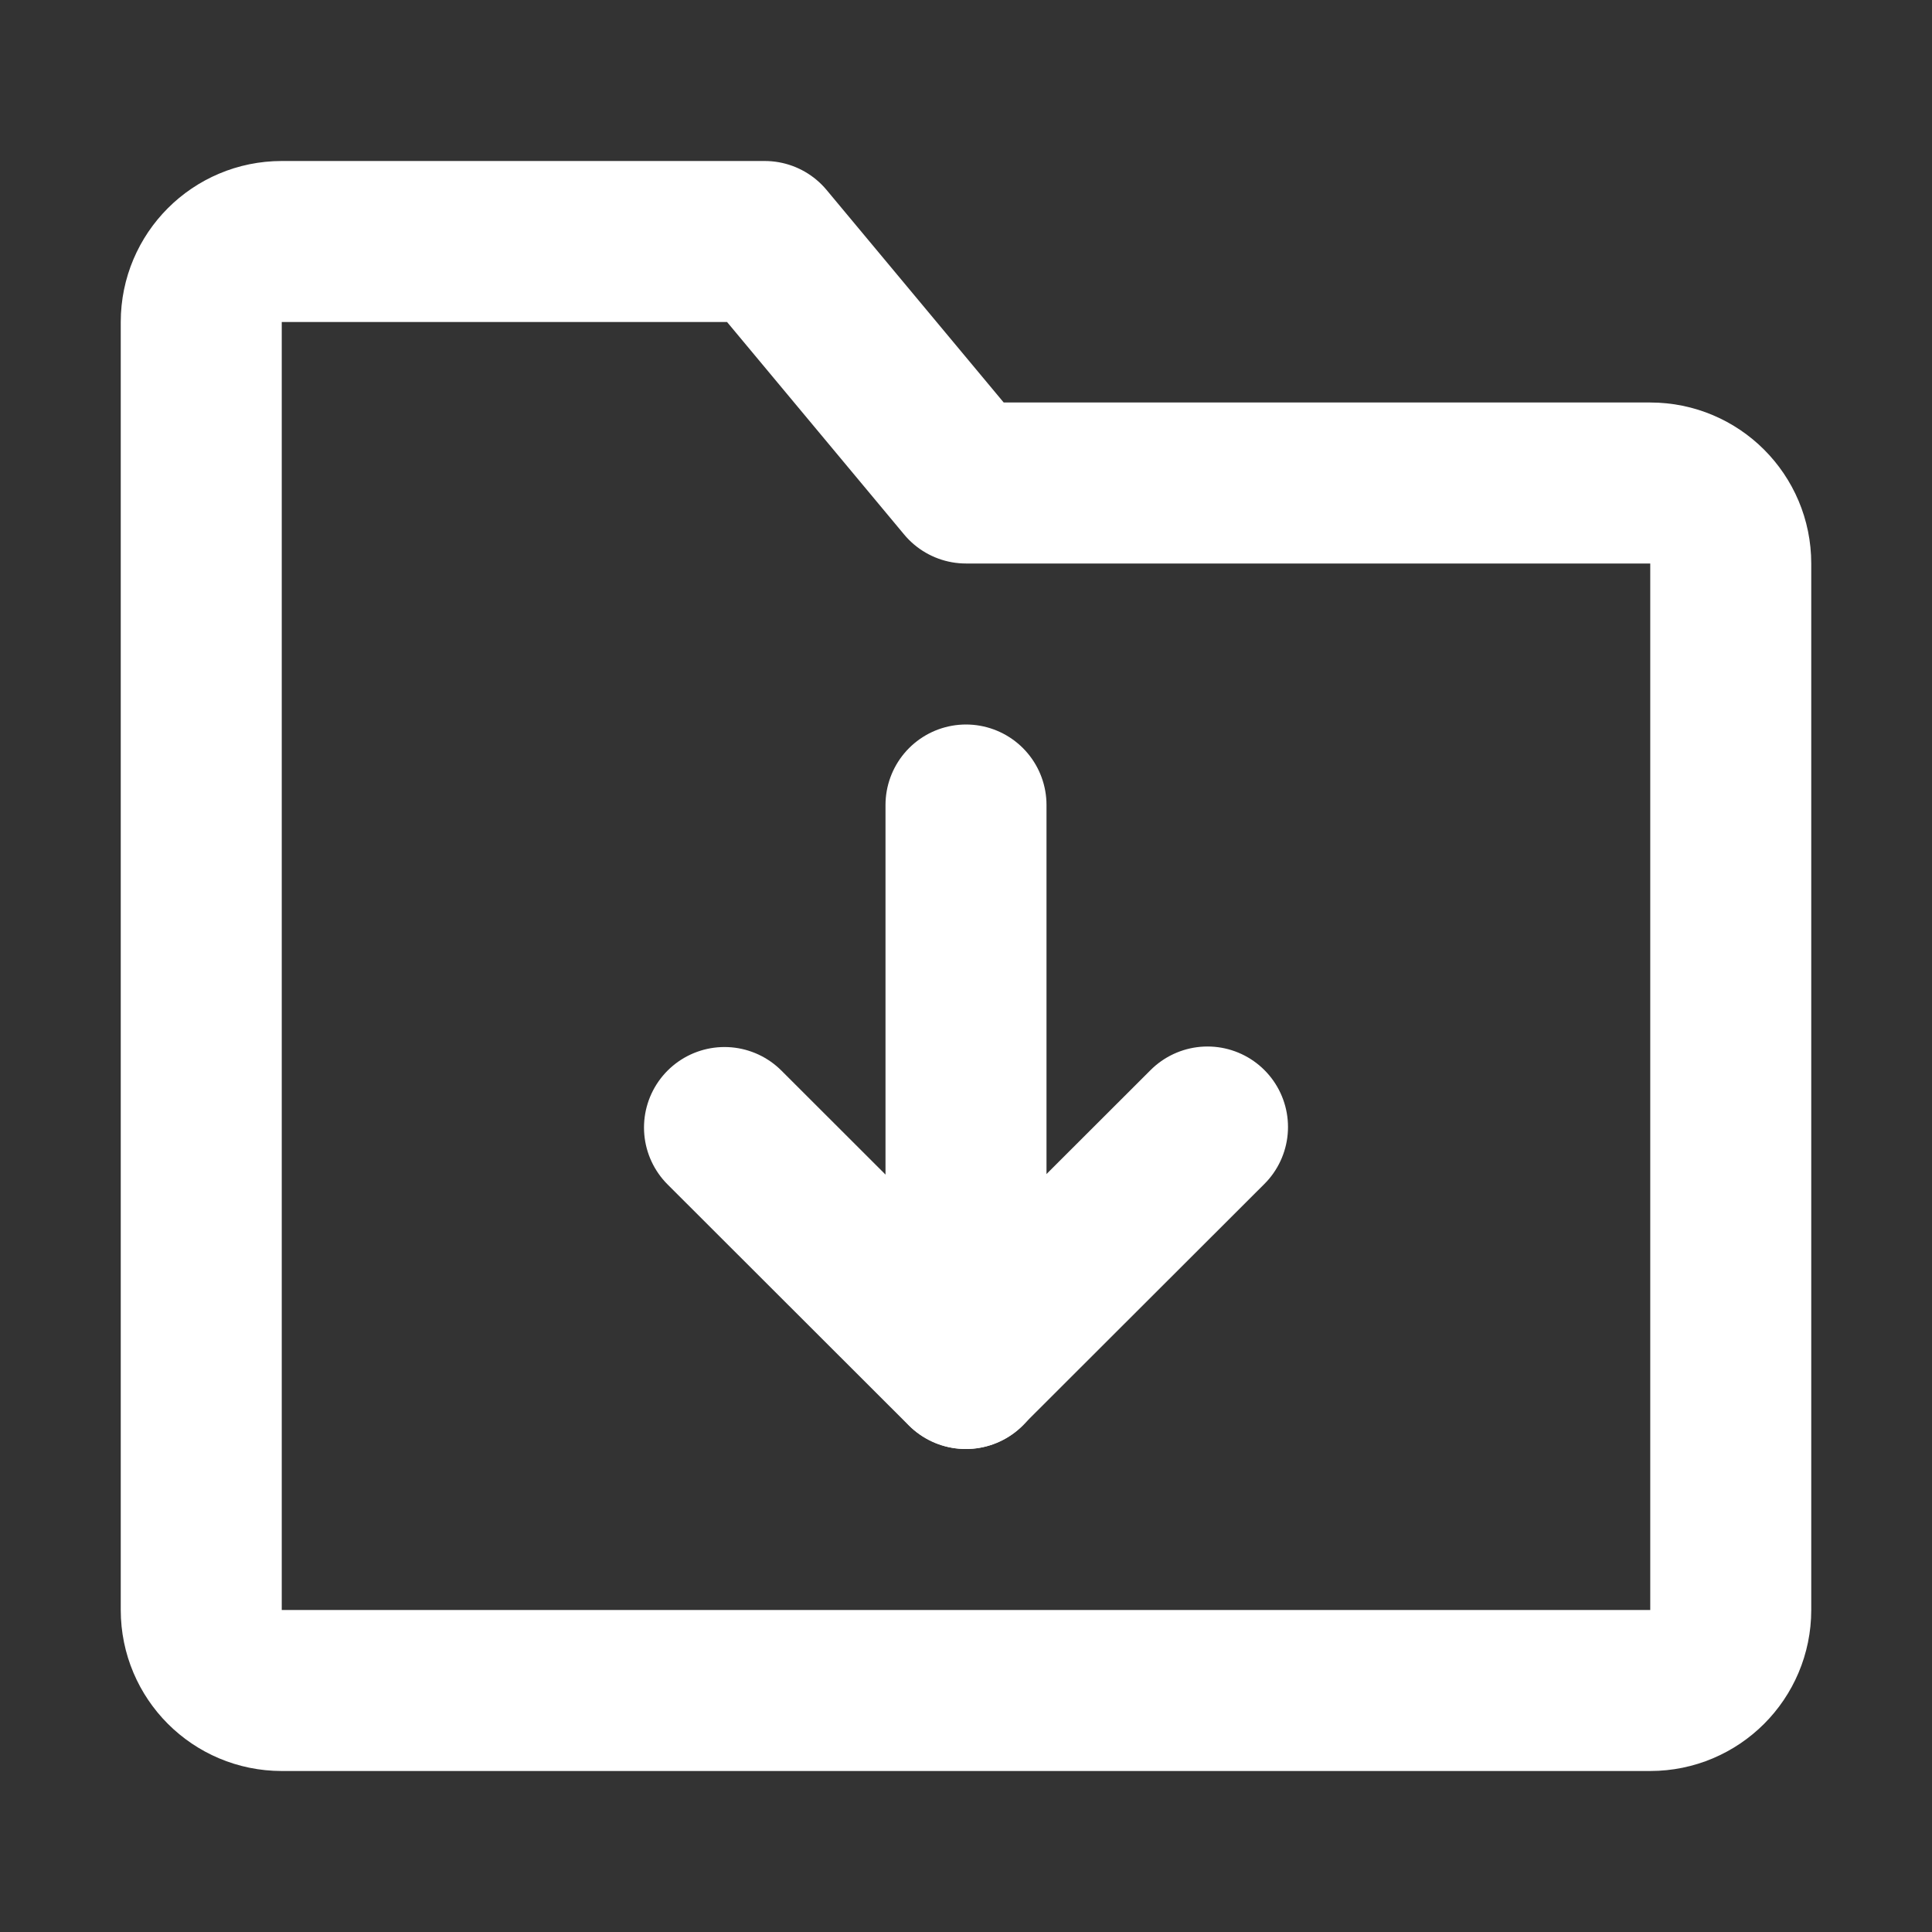 <?xml version="1.0" encoding="UTF-8"?>
<svg width="32" height="32" viewBox="0 0 48 48" fill="none" xmlns="http://www.w3.org/2000/svg">
  <rect x="0" y="0" width="48" height="48" fill="#333333" stroke="none"/>
  <path d="M5 8C5 6.895 5.895 6 7 6H19L24 12H41C42.105 12 43 12.895 43 14V40C43 41.105 42.105 42 41 42H7C5.895 42 5 41.105 5 40V8Z" fill="none" stroke="#ffffff" stroke-width="4" stroke-linejoin="round"/>
  <path d="M30 28L23.993 34L18 28.013" stroke="#ffffff" stroke-width="4" stroke-linecap="round" stroke-linejoin="round"/>
  <path d="M24 20V34" stroke="#ffffff" stroke-width="4" stroke-linecap="round" stroke-linejoin="round"/>
</svg>